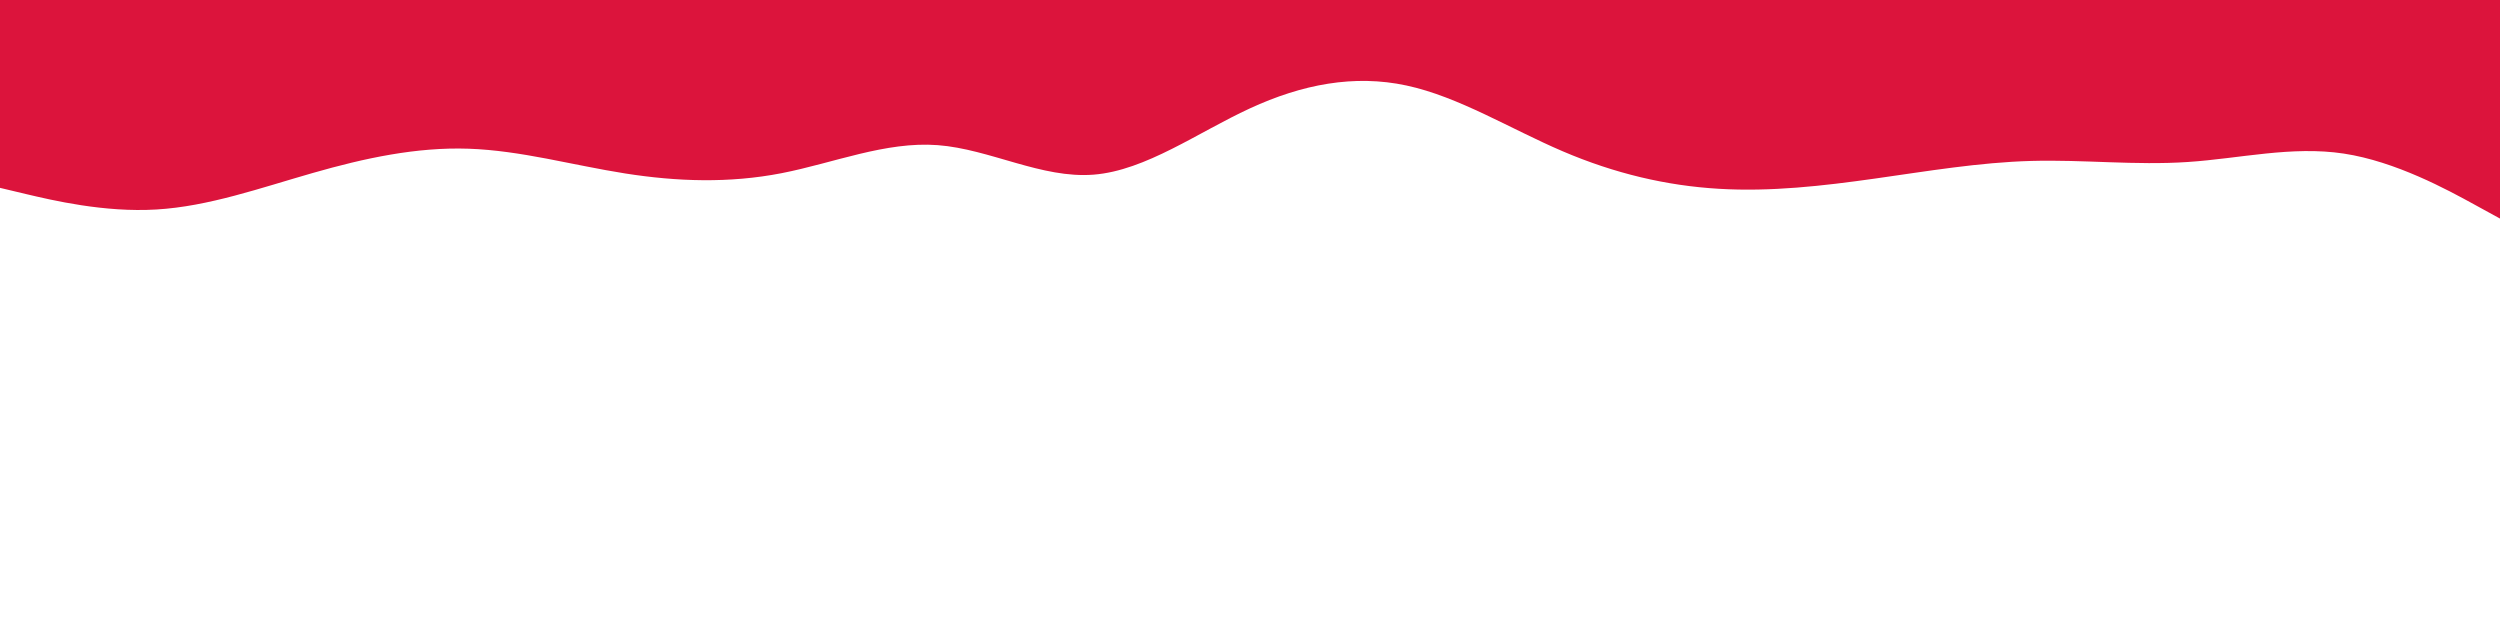 <svg id="visual" viewBox="0 0 3500 900" width="3500" height="900" xmlns="http://www.w3.org/2000/svg" xmlns:xlink="http://www.w3.org/1999/xlink" version="1.1"><path d="M0 263L36.5 271.7C73 280.3 146 297.7 219 293.3C292 289 365 263 437.8 242.2C510.7 221.3 583.3 205.7 656.2 208.2C729 210.7 802 231.3 875 242.8C948 254.3 1021 256.7 1094 242.5C1167 228.3 1240 197.7 1312.8 203.2C1385.7 208.7 1458.3 250.3 1531.2 244.5C1604 238.7 1677 185.3 1750 151.7C1823 118 1896 104 1969 119.7C2042 135.3 2115 180.7 2187.8 211.8C2260.7 243 2333.3 260 2406.2 264.3C2479 268.7 2552 260.3 2625 250C2698 239.7 2771 227.3 2844 225.3C2917 223.3 2990 231.7 3062.8 226.8C3135.7 222 3208.3 204 3281.2 215C3354 226 3427 266 3463.5 286L3500 306L3500 0L3463.5 0C3427 0 3354 0 3281.2 0C3208.3 0 3135.7 0 3062.8 0C2990 0 2917 0 2844 0C2771 0 2698 0 2625 0C2552 0 2479 0 2406.2 0C2333.3 0 2260.7 0 2187.8 0C2115 0 2042 0 1969 0C1896 0 1823 0 1750 0C1677 0 1604 0 1531.2 0C1458.3 0 1385.7 0 1312.8 0C1240 0 1167 0 1094 0C1021 0 948 0 875 0C802 0 729 0 656.2 0C583.3 0 510.7 0 437.8 0C365 0 292 0 219 0C146 0 73 0 36.5 0L0 0Z" fill="#DC143C" stroke-linecap="round" stroke-linejoin="miter"></path></svg>